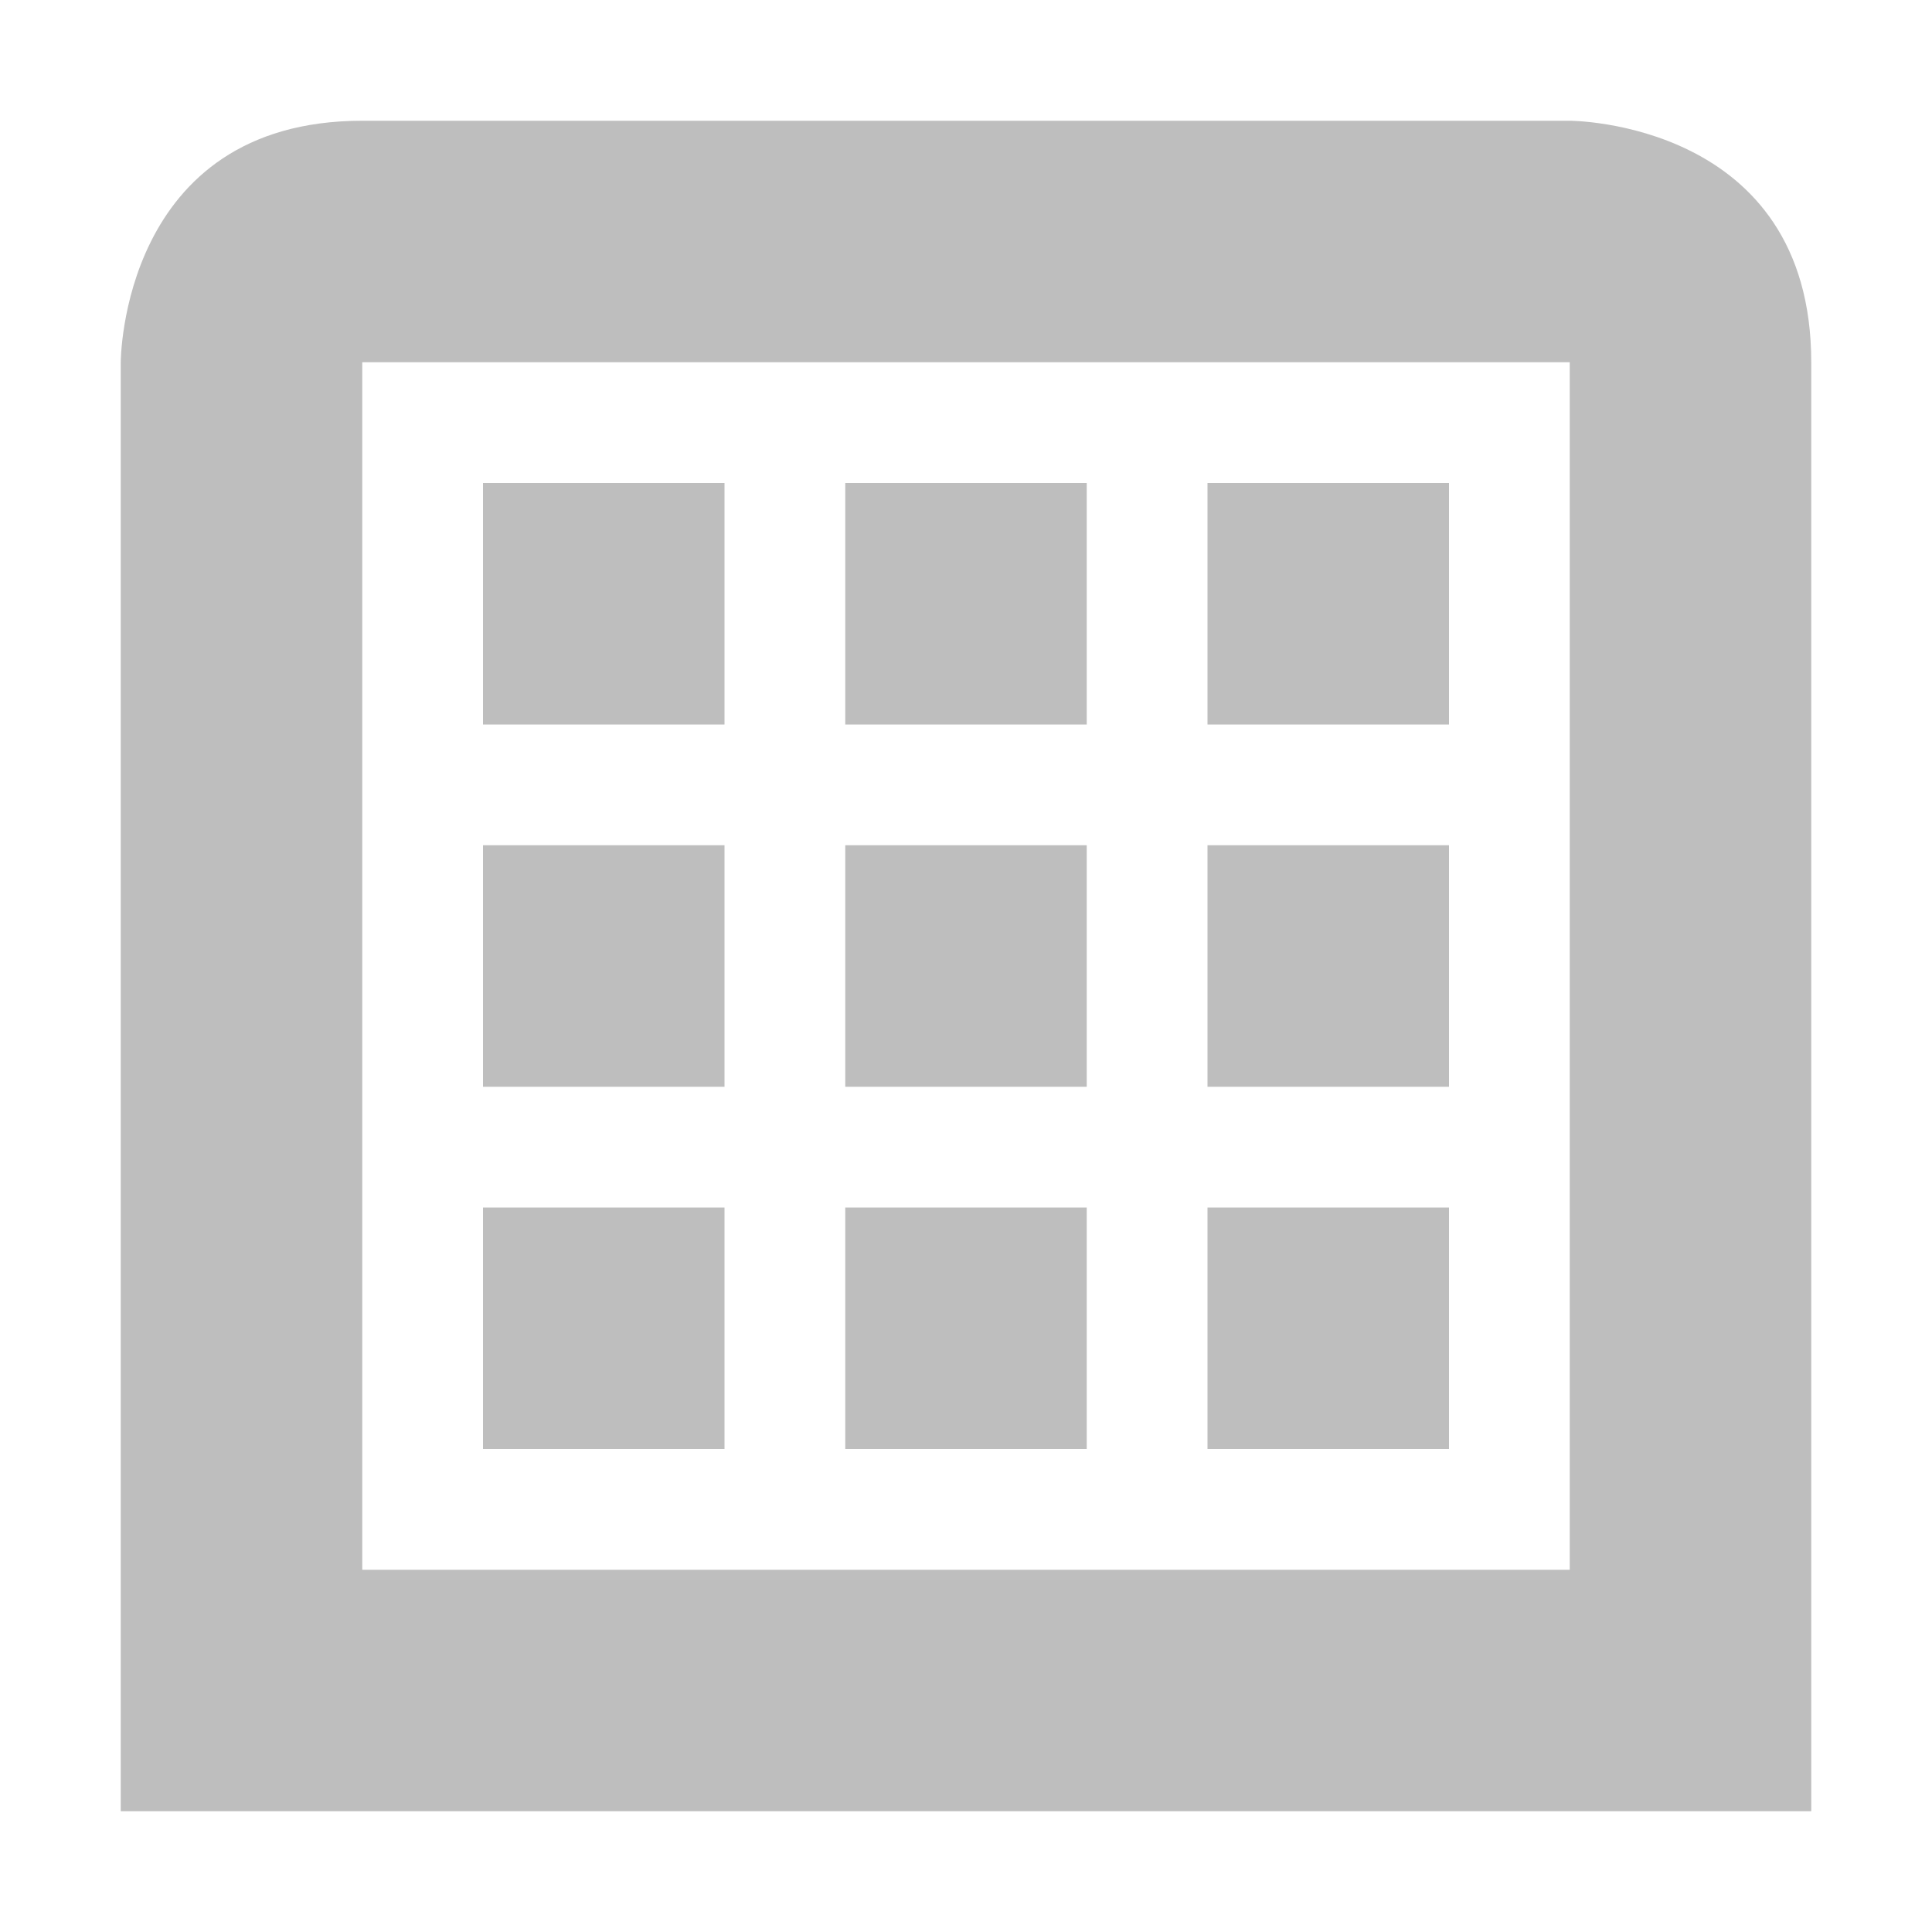 <svg xmlns="http://www.w3.org/2000/svg" width="16" height="16">
<defs>
<style id="current-color-scheme" type="text/css"></style>
</defs>
<path d="M3 1C1 1 1 3 1 3v12h14V3c0-2-2-2-2-2zm0 2h10v10H3zm1 1v2h2V4zm3 0v2h2V4zm3 0v2h2V4zM4 7v2h2V7zm3 0v2h2V7zm3 0v2h2V7zm-6 3v2h2v-2zm3 0v2h2v-2zm3 0v2h2v-2z" fill="currentColor" color="#bebebe"/>
</svg>
